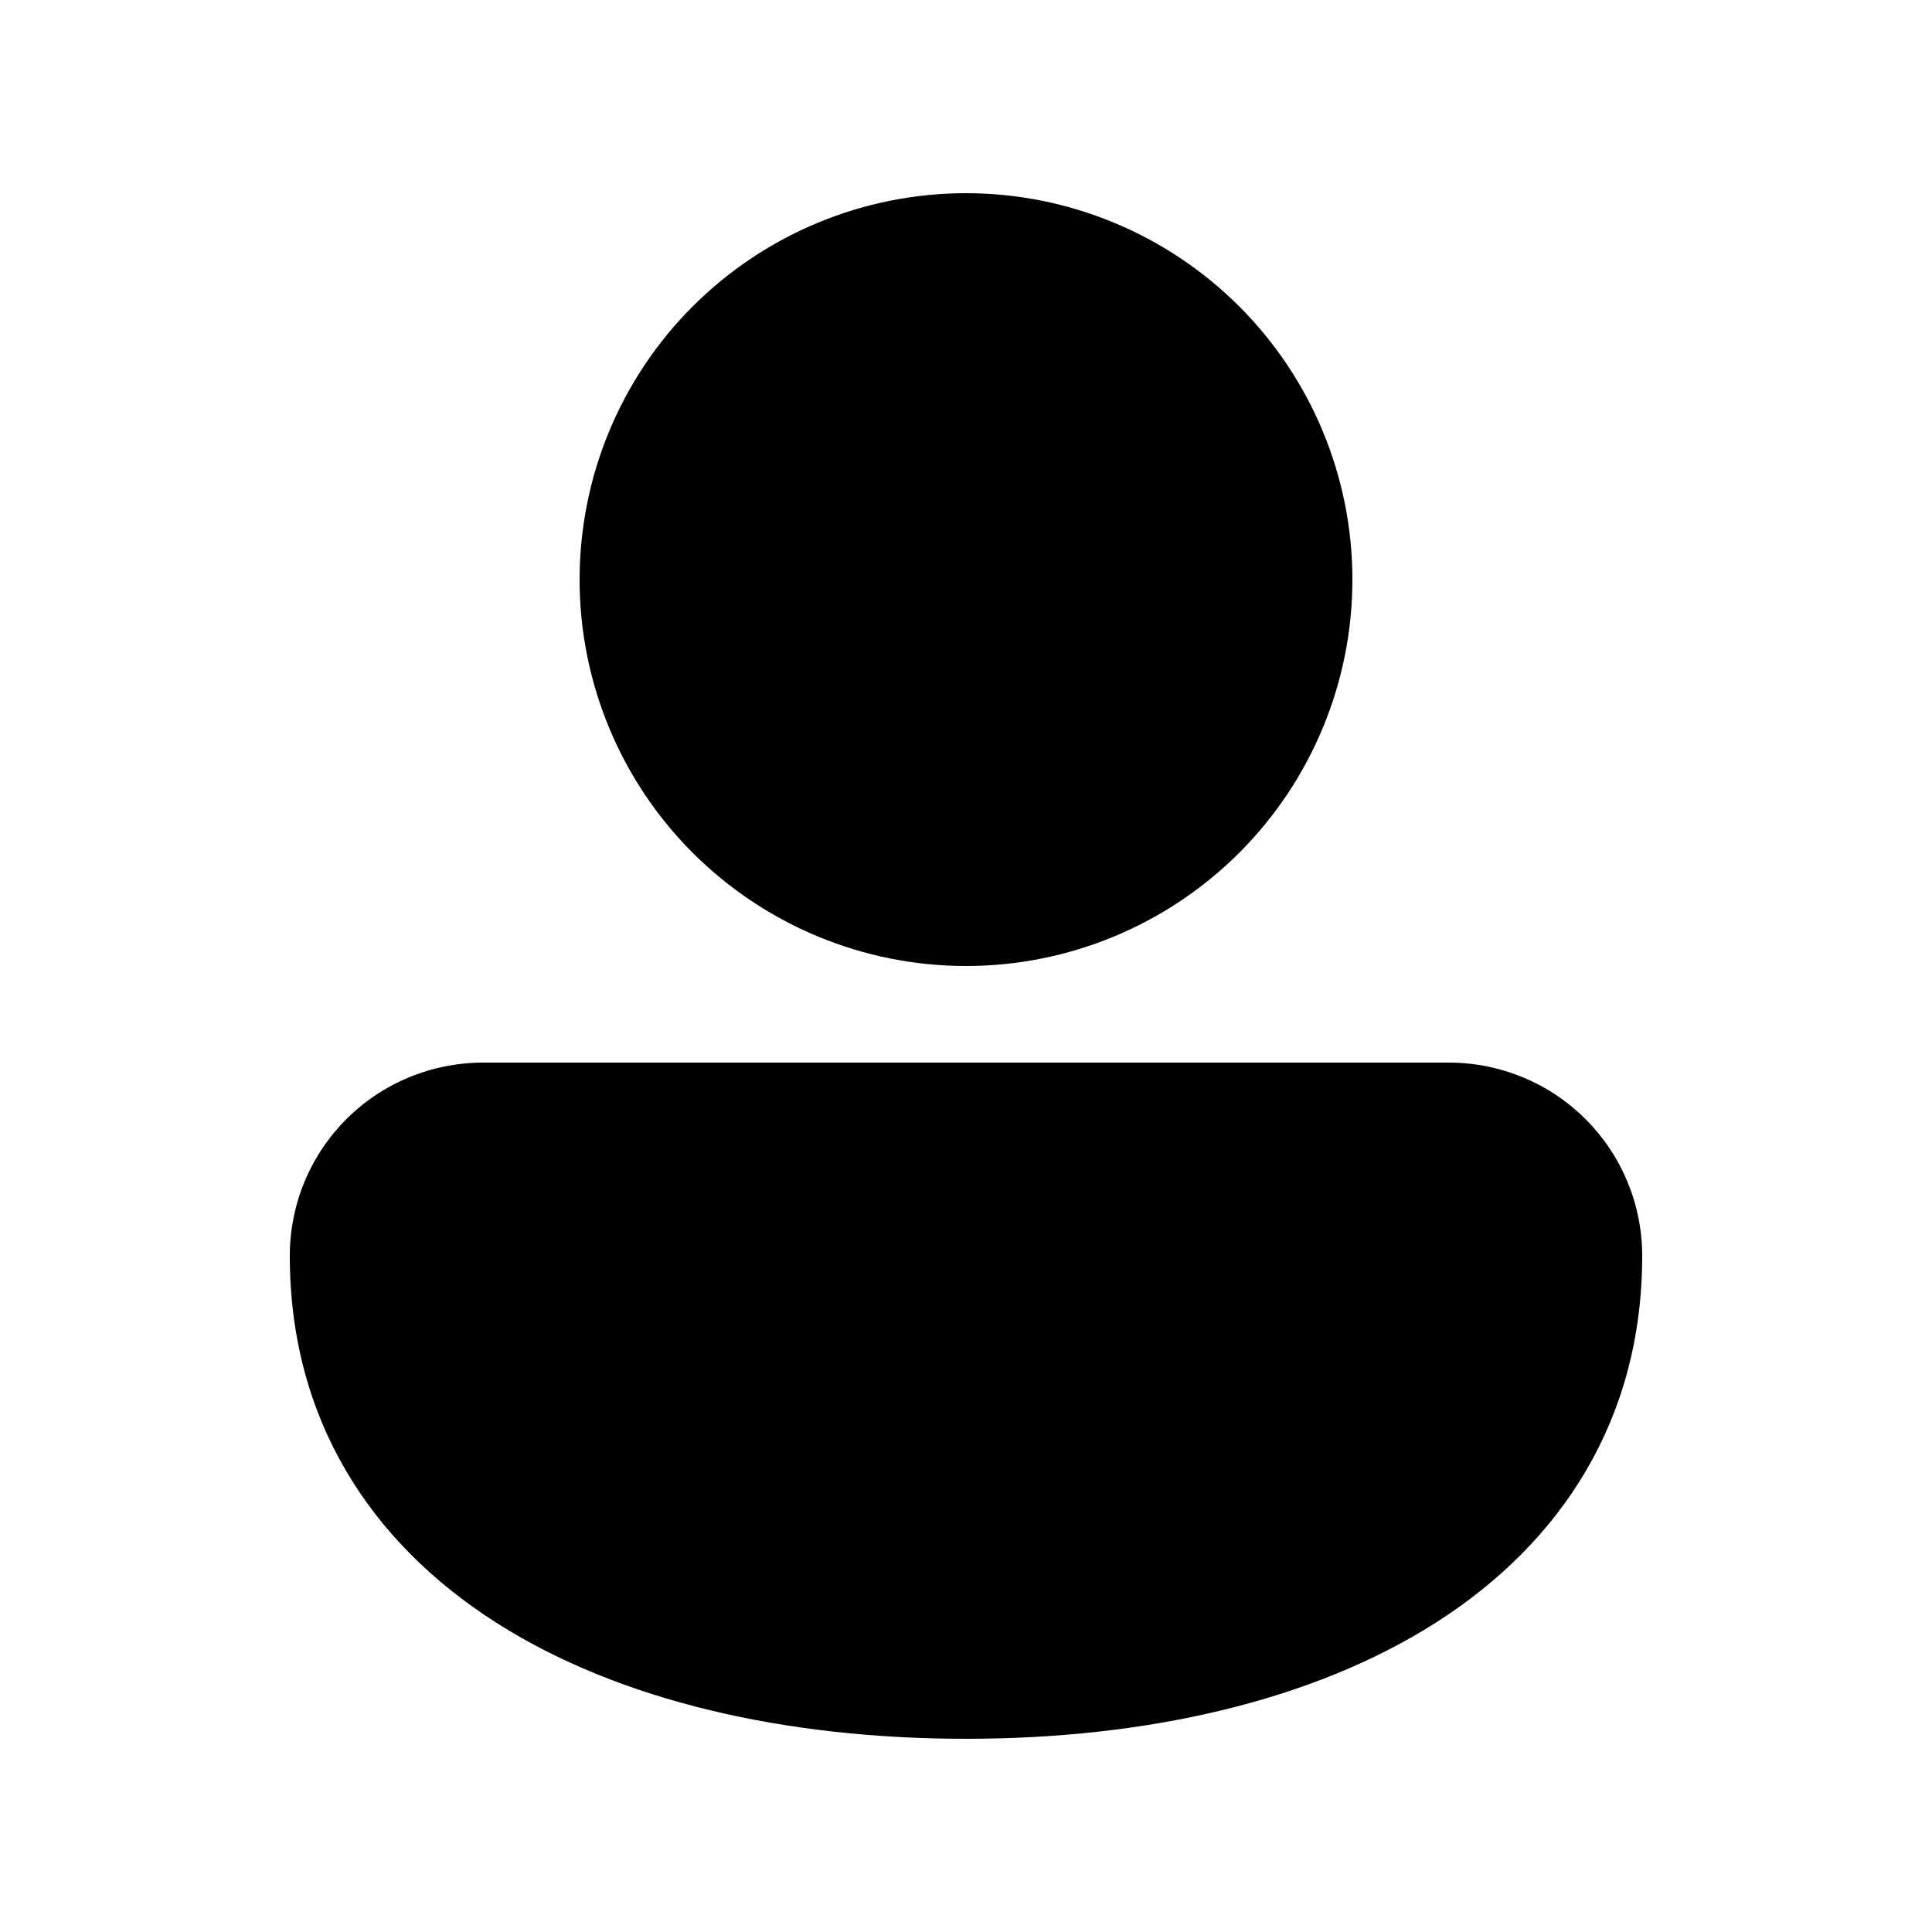 <svg width="24" height="24" viewBox="0 0 24 24" fill="none" xmlns="http://www.w3.org/2000/svg">
    <path d="M12 2.4C10.727 2.4 9.506 2.906 8.605 3.806C7.705 4.706 7.2 5.927 7.2 7.2C7.2 8.473 7.705 9.694 8.605 10.594C9.506 11.494 10.727 12 12 12C13.273 12 14.493 11.494 15.394 10.594C16.294 9.694 16.8 8.473 16.8 7.2C16.8 5.927 16.294 4.706 15.394 3.806C14.493 2.906 13.273 2.4 12 2.4ZM6.01 13.2C5.694 13.199 5.381 13.26 5.089 13.38C4.796 13.499 4.53 13.676 4.306 13.899C4.082 14.122 3.905 14.387 3.783 14.679C3.662 14.971 3.6 15.284 3.6 15.6C3.6 17.629 4.599 19.159 6.162 20.156C7.7 21.137 9.774 21.6 12 21.6C14.226 21.6 16.299 21.137 17.838 20.156C19.4 19.16 20.4 17.628 20.4 15.6C20.4 14.963 20.147 14.353 19.697 13.903C19.247 13.453 18.636 13.2 18 13.2H6.01Z"
          fill="currentColor"/>
</svg>
